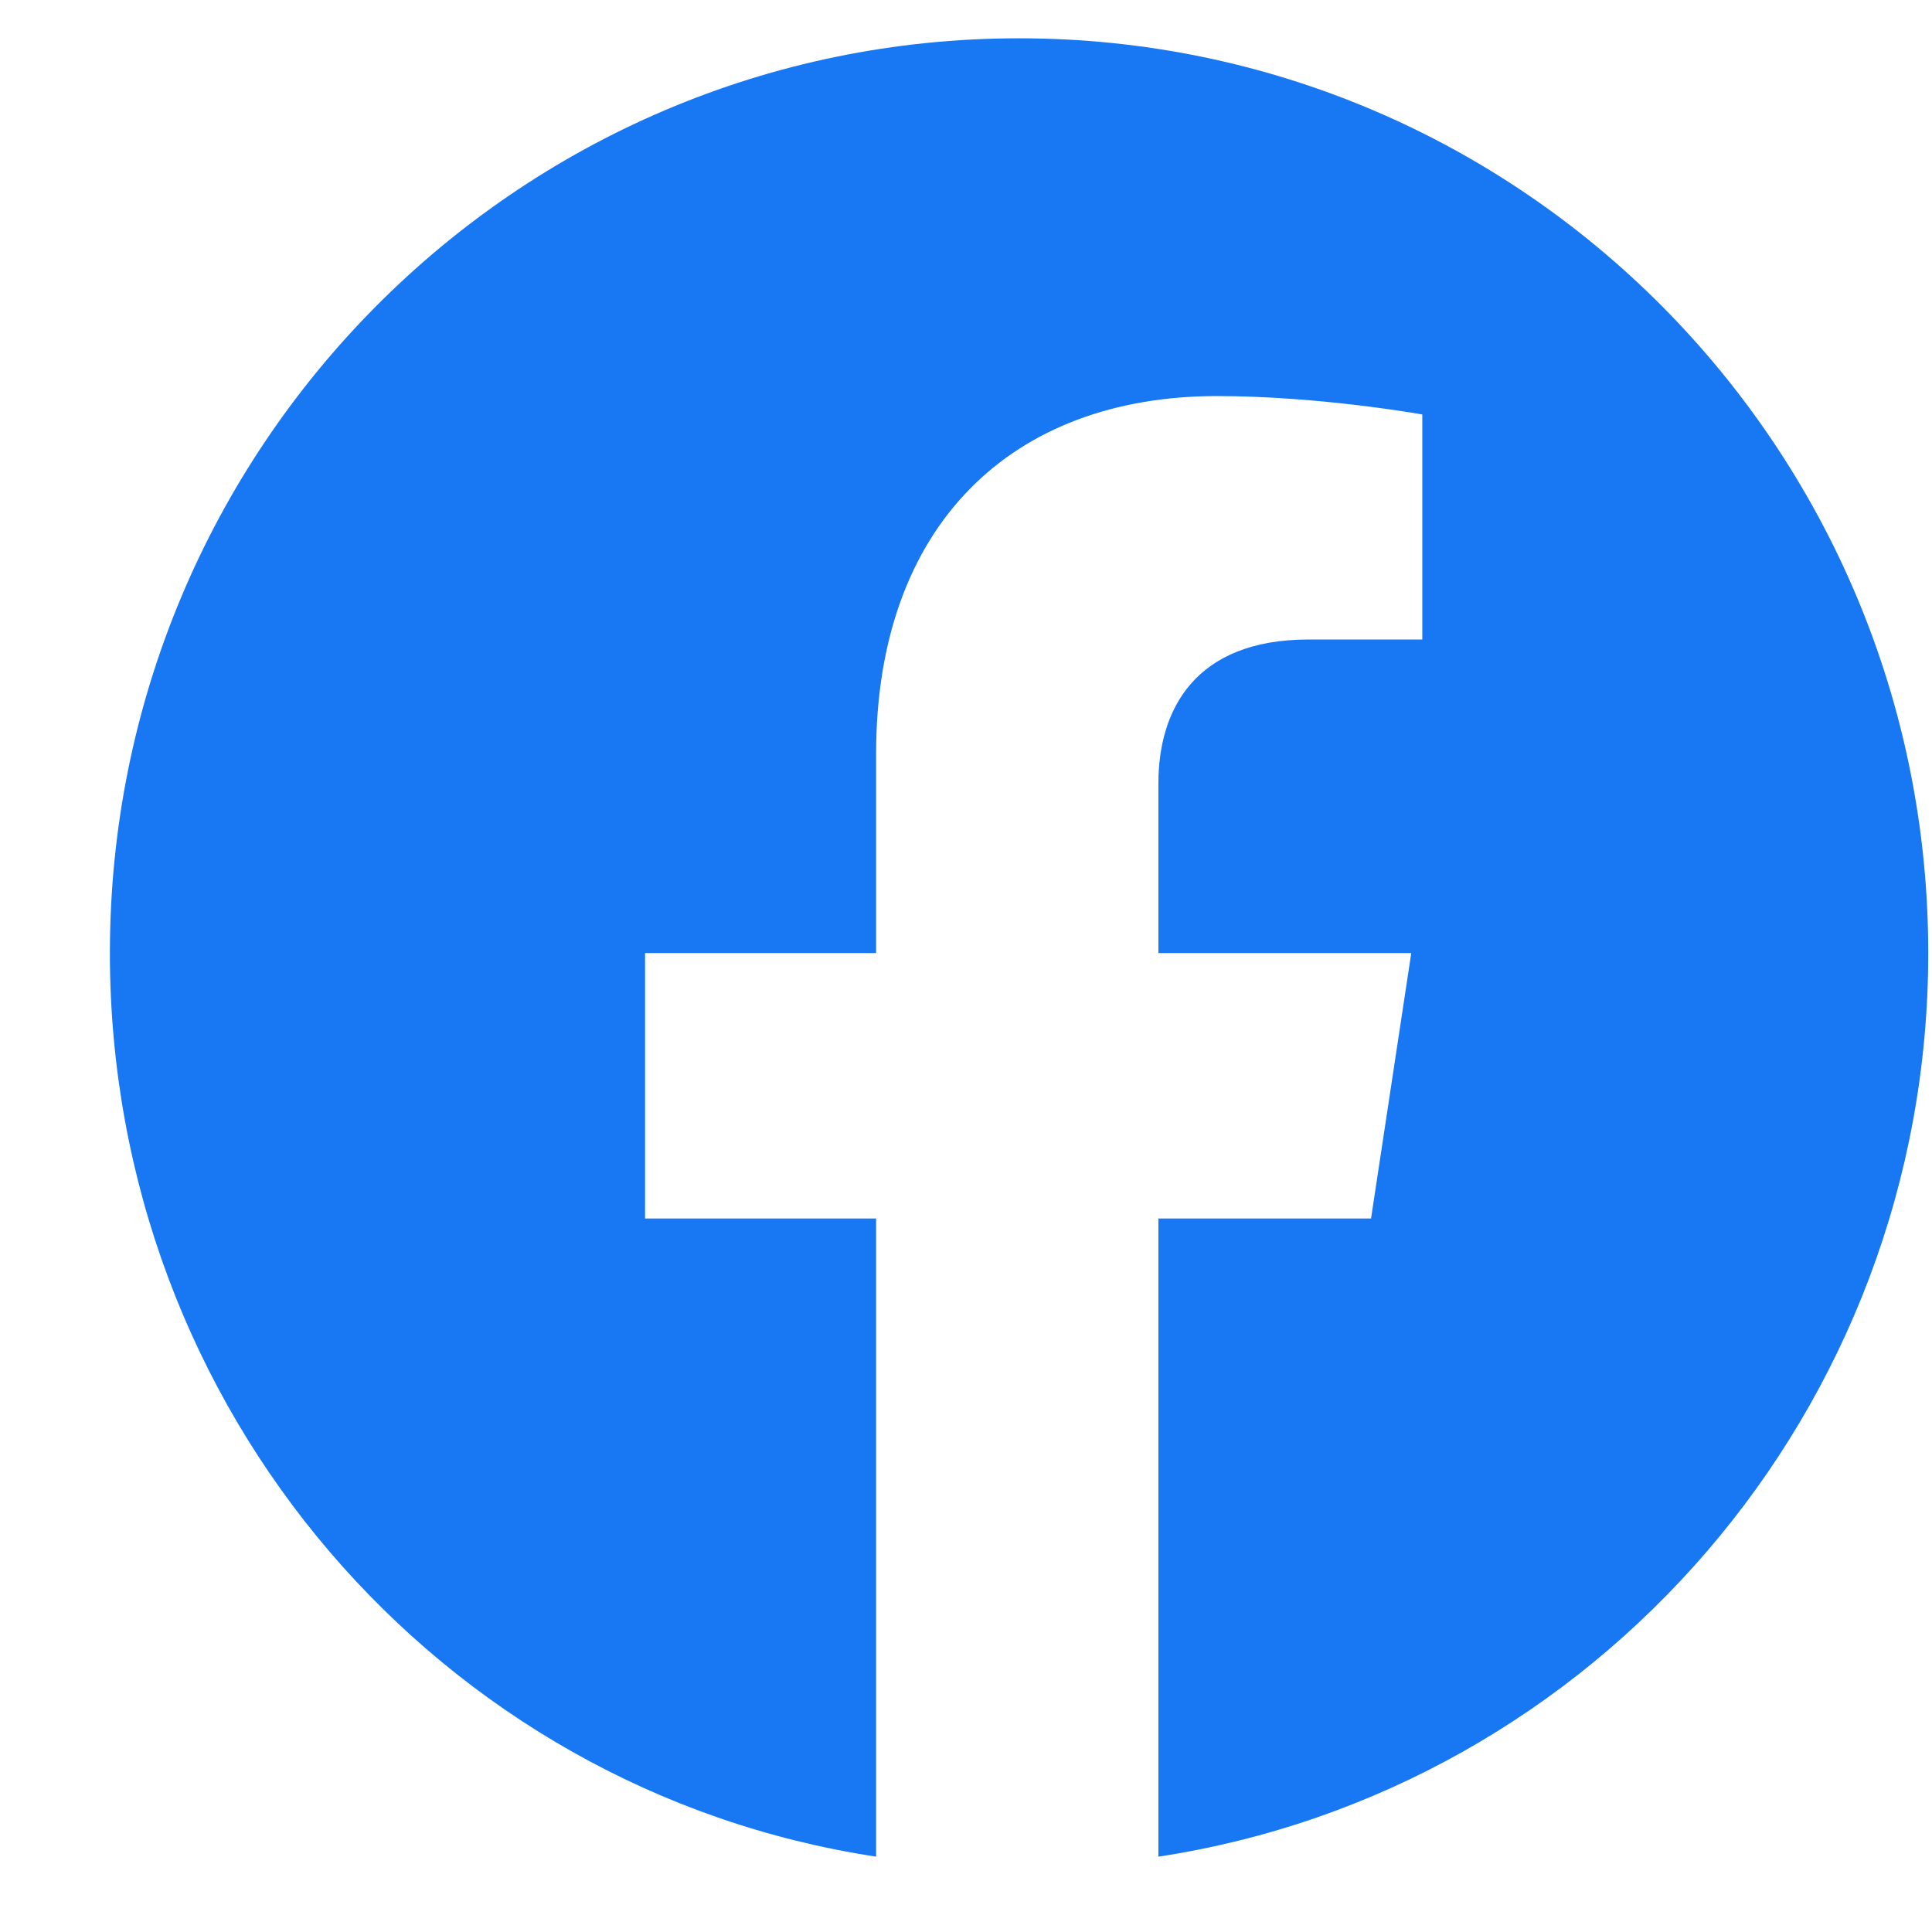 <svg width="17" height="17" viewBox="0 0 17 17" fill="none" xmlns="http://www.w3.org/2000/svg">
<path d="M16.967 8.386C16.967 12.41 14.031 15.753 10.193 16.337V10.722H12.064L12.418 8.386H10.193V6.893C10.193 6.244 10.515 5.627 11.515 5.627H12.515V3.647C12.515 3.647 11.612 3.485 10.709 3.485C8.902 3.485 7.709 4.621 7.709 6.633V8.386H5.676V10.722H7.709V16.337C3.87 15.753 0.967 12.41 0.967 8.386C0.967 3.939 4.547 0.337 8.967 0.337C13.386 0.337 16.967 3.939 16.967 8.386Z" fill="#1877F2"/>
</svg>
